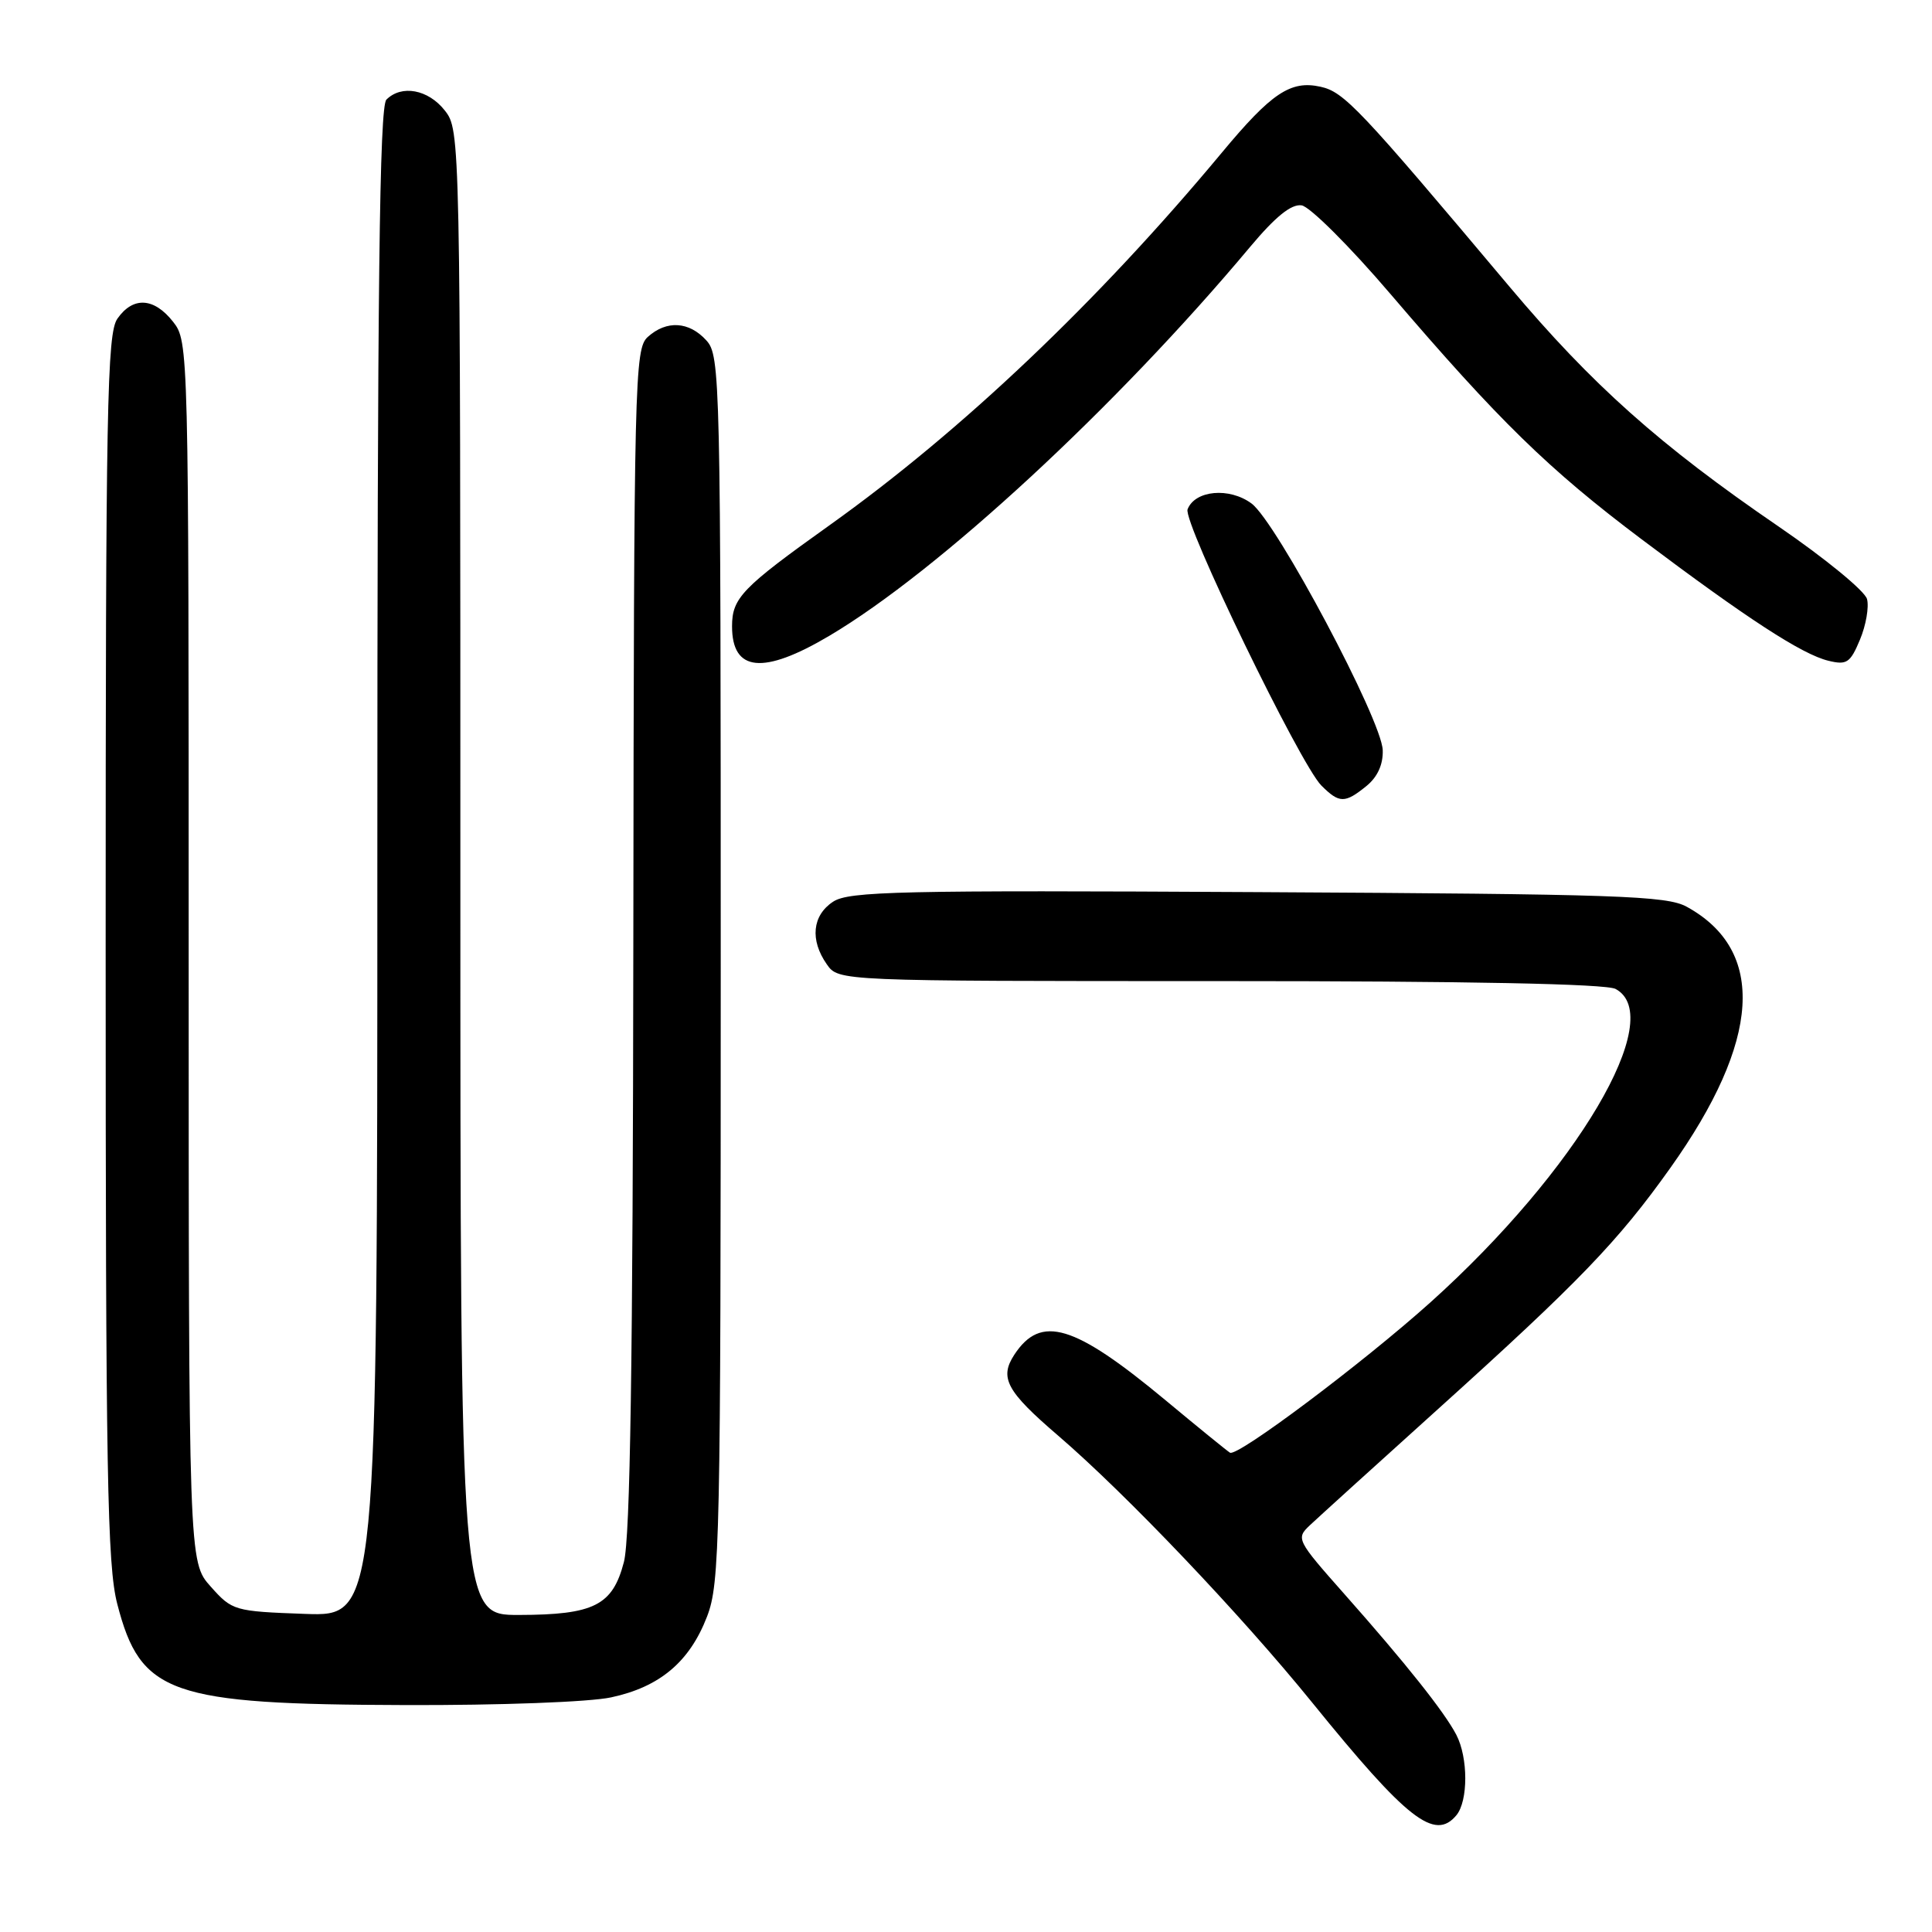 <?xml version="1.0" encoding="UTF-8" standalone="no"?>
<!DOCTYPE svg PUBLIC "-//W3C//DTD SVG 1.1//EN" "http://www.w3.org/Graphics/SVG/1.1/DTD/svg11.dtd" >
<svg xmlns="http://www.w3.org/2000/svg" xmlns:xlink="http://www.w3.org/1999/xlink" version="1.1" viewBox="0 0 256 256">
 <g >
 <path fill="currentColor"
d=" M 192.98 240.53 C 194.55 238.63 194.55 232.91 192.97 229.87 C 191.39 226.84 186.30 220.43 178.12 211.20 C 171.79 204.05 171.70 203.86 173.58 202.09 C 174.64 201.09 182.25 194.19 190.50 186.75 C 209.24 169.85 214.40 164.50 221.34 154.74 C 233.32 137.90 234.07 125.95 223.50 120.15 C 220.84 118.69 214.42 118.47 166.64 118.21 C 119.14 117.95 112.49 118.10 110.39 119.48 C 107.63 121.29 107.30 124.56 109.56 127.78 C 111.11 130.00 111.11 130.00 161.62 130.00 C 194.53 130.00 212.81 130.36 214.07 131.04 C 220.98 134.74 208.94 155.13 189.55 172.56 C 180.58 180.61 163.95 193.09 162.98 192.49 C 162.58 192.24 158.73 189.11 154.44 185.54 C 142.32 175.47 137.92 174.14 134.40 179.51 C 132.40 182.57 133.36 184.35 140.20 190.22 C 149.22 197.97 164.46 213.98 173.89 225.62 C 186.46 241.13 190.11 243.98 192.98 240.53 Z  M 80.98 224.91 C 87.42 223.53 91.37 220.21 93.68 214.22 C 95.39 209.79 95.50 204.46 95.50 128.36 C 95.50 49.96 95.44 47.14 93.60 45.11 C 91.31 42.58 88.32 42.40 85.83 44.65 C 84.09 46.23 84.00 50.07 83.92 124.40 C 83.86 180.56 83.51 203.76 82.67 206.98 C 81.17 212.73 78.72 213.97 68.75 213.99 C 61.00 214.00 61.00 214.00 61.00 115.63 C 61.00 17.64 60.99 17.26 58.93 14.63 C 56.74 11.85 53.21 11.19 51.20 13.20 C 50.28 14.12 50.00 37.93 50.00 114.30 C 50.00 214.19 50.00 214.19 40.42 213.85 C 31.04 213.51 30.77 213.43 27.92 210.23 C 25.00 206.97 25.00 206.97 25.00 126.12 C 25.00 45.84 24.99 45.25 22.93 42.63 C 20.40 39.42 17.63 39.26 15.56 42.22 C 14.18 44.19 14.00 53.76 14.00 125.51 C 14.00 195.31 14.21 207.41 15.54 212.54 C 18.63 224.49 22.48 225.84 53.70 225.93 C 66.22 225.97 78.12 225.53 80.98 224.91 Z  M 181.05 104.16 C 182.52 102.97 183.28 101.31 183.22 99.41 C 183.10 95.41 169.15 69.19 165.84 66.72 C 162.90 64.54 158.34 64.95 157.36 67.49 C 156.72 69.17 172.27 101.27 175.09 104.09 C 177.46 106.46 178.20 106.47 181.05 104.16 Z  M 109.87 84.26 C 124.34 75.70 147.89 53.93 165.65 32.71 C 169.01 28.70 171.10 27.01 172.47 27.21 C 173.56 27.37 178.88 32.67 184.28 39.00 C 198.62 55.77 205.19 62.18 217.50 71.44 C 231.52 81.99 238.79 86.71 242.26 87.55 C 244.70 88.15 245.17 87.84 246.45 84.77 C 247.25 82.87 247.67 80.44 247.39 79.38 C 247.11 78.31 241.84 73.99 235.68 69.77 C 219.92 58.99 210.96 51.00 200.00 37.97 C 180.07 14.26 178.10 12.18 174.96 11.49 C 171.01 10.62 168.47 12.32 161.88 20.25 C 145.50 39.94 127.46 57.08 109.94 69.58 C 98.32 77.87 97.00 79.23 97.00 82.99 C 97.00 89.03 101.12 89.44 109.87 84.26 Z "/>
</g>
</svg>